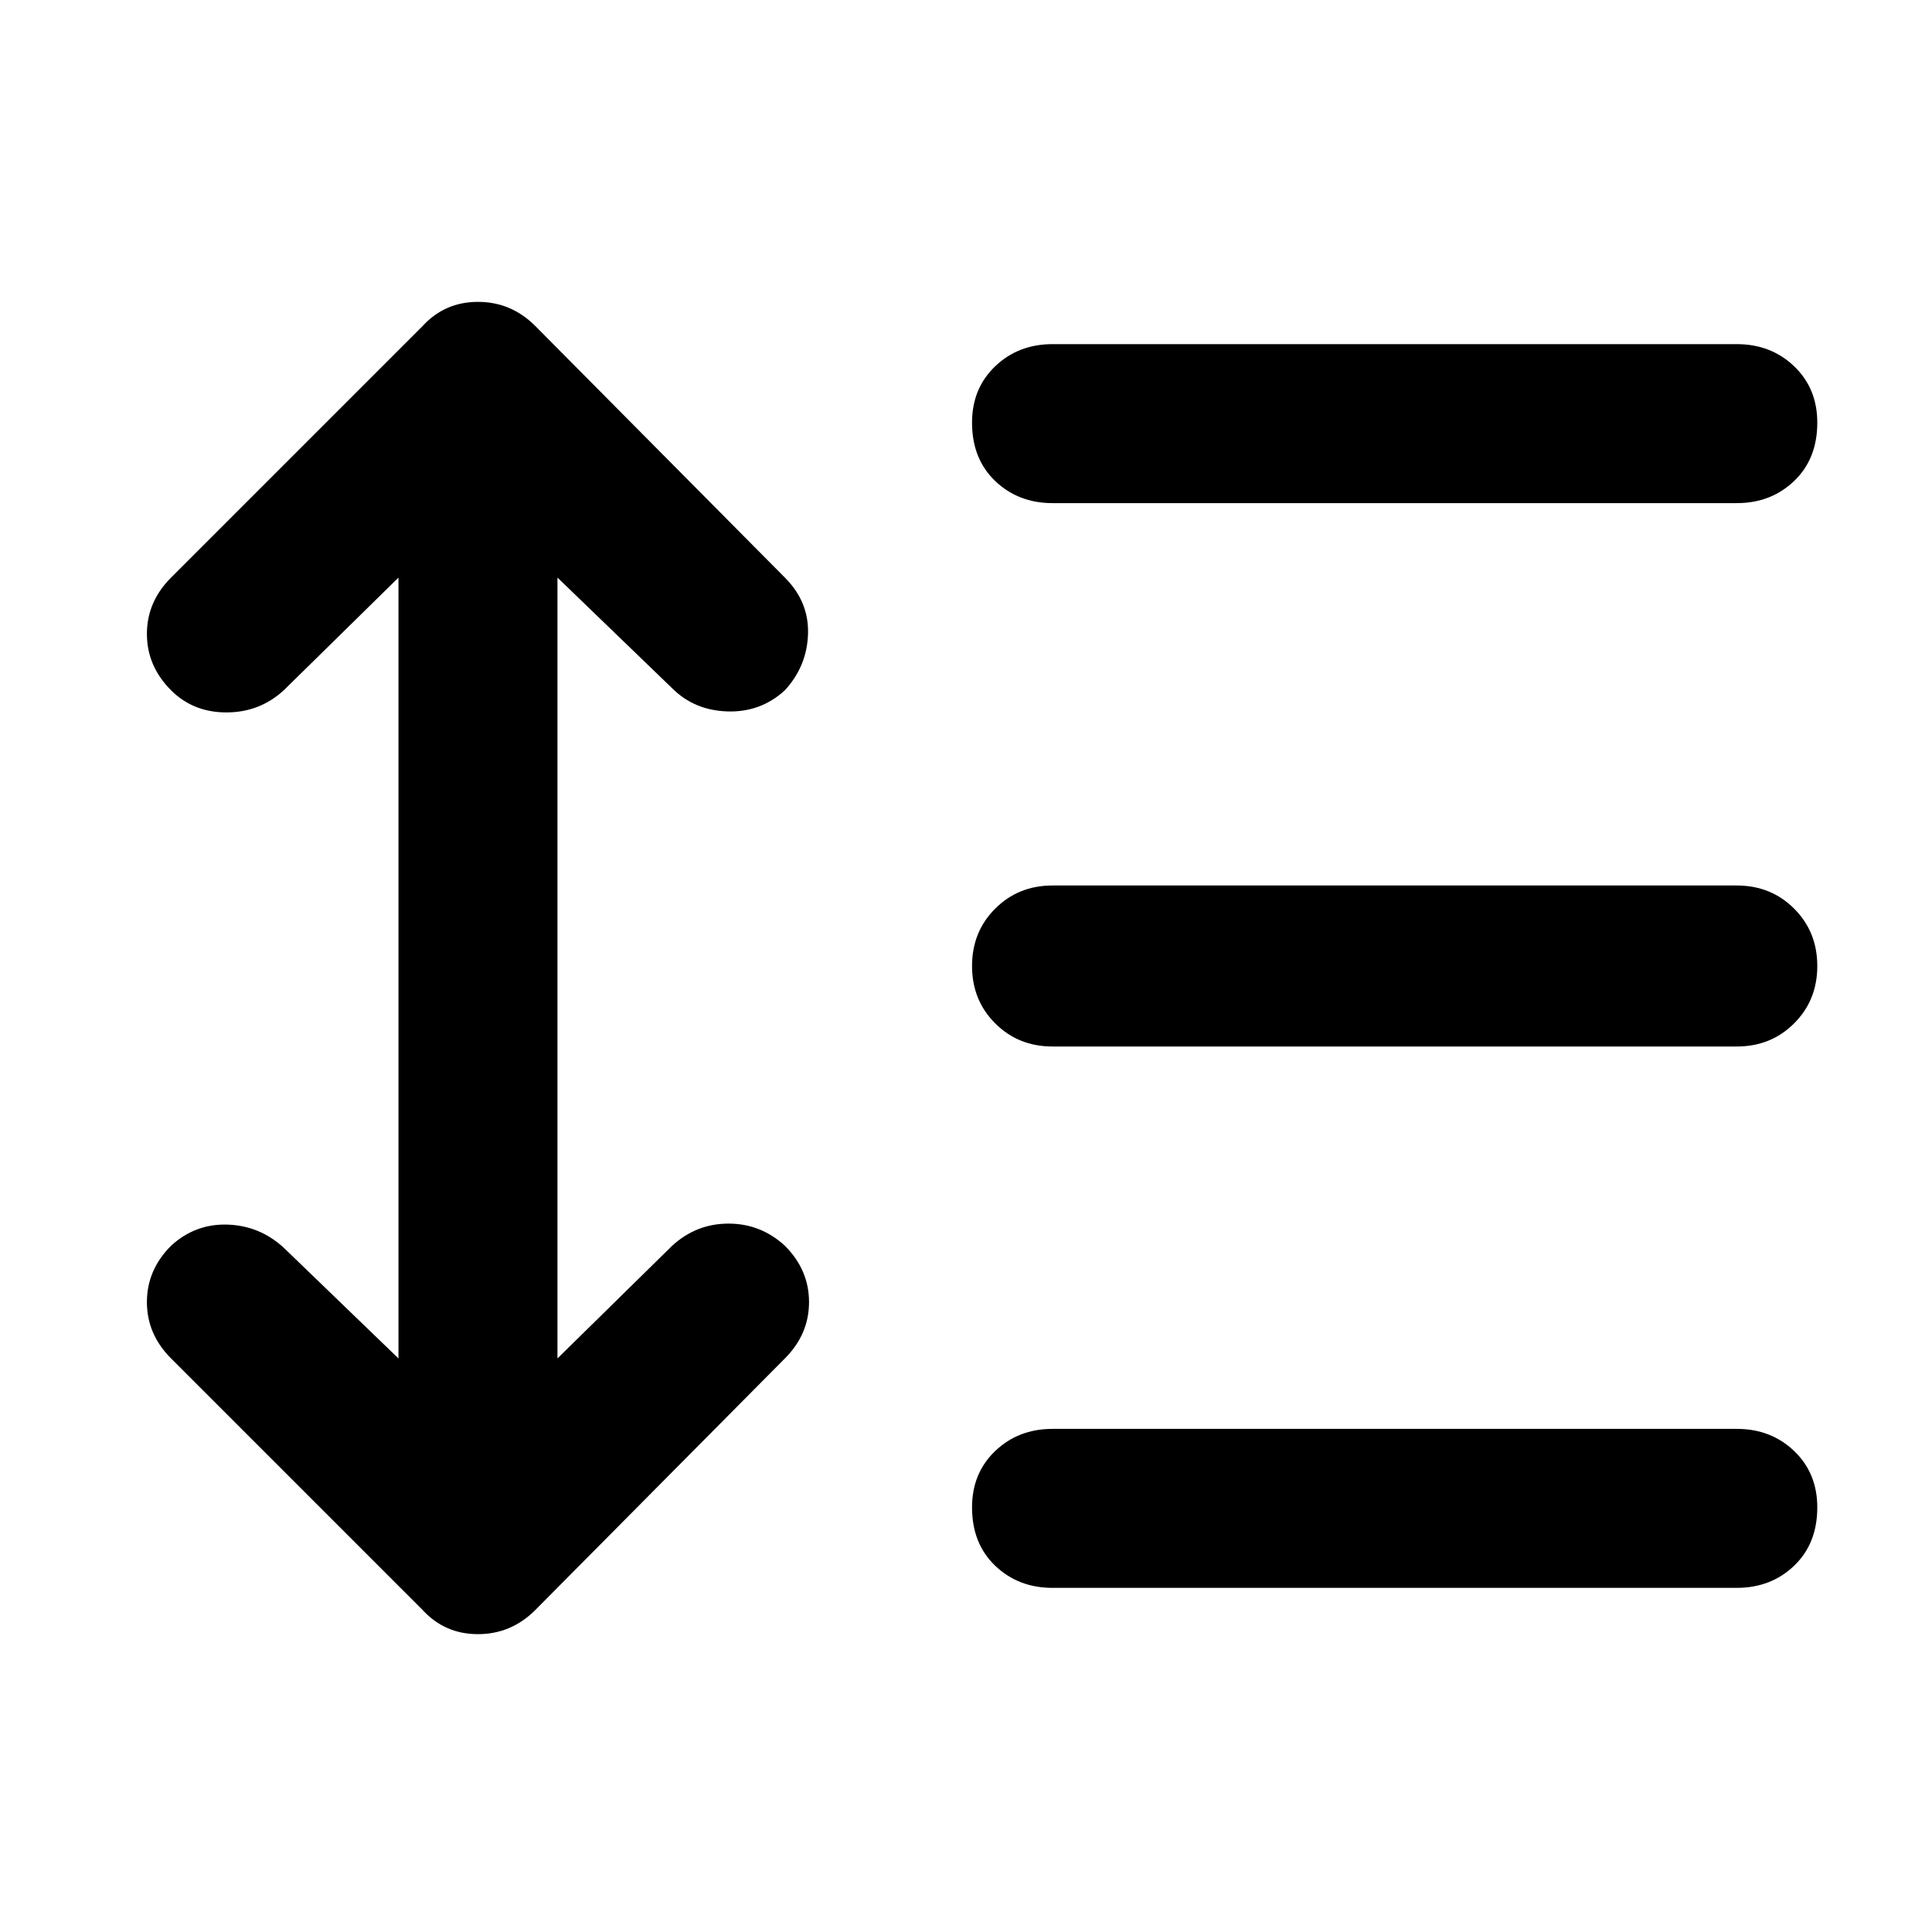 <svg xmlns="http://www.w3.org/2000/svg" width="48" height="48"><path d="M26.15 12.5q-.85 0-1.425-.55-.575-.55-.575-1.45 0-.85.575-1.4.575-.55 1.425-.55h17q.85 0 1.425.55.575.55.575 1.4 0 .9-.575 1.45-.575.55-1.425.55zm0 13.5q-.85 0-1.425-.575-.575-.575-.575-1.425 0-.85.575-1.425Q25.3 22 26.15 22h17q.85 0 1.425.575.575.575.575 1.425 0 .85-.575 1.425Q44 26 43.15 26zm0 13.45q-.85 0-1.425-.55-.575-.55-.575-1.45 0-.85.575-1.4.575-.55 1.425-.55h17q.85 0 1.425.55.575.55.575 1.4 0 .9-.575 1.45-.575.55-1.425.55zM10.5 40l-6.25-6.25q-.6-.6-.6-1.4 0-.8.6-1.4.6-.55 1.4-.525.8.025 1.4.575l2.85 2.75v-19.4l-2.85 2.8q-.6.55-1.425.55-.825 0-1.375-.55-.6-.6-.6-1.4 0-.8.6-1.4L10.5 8.1q.55-.6 1.375-.6t1.425.6l6.2 6.25q.6.6.575 1.4-.025.8-.575 1.4-.6.55-1.425.525-.825-.025-1.375-.575l-2.85-2.75v19.4l2.85-2.8q.6-.55 1.4-.55.8 0 1.4.55.6.6.6 1.4 0 .8-.6 1.4L13.3 40q-.6.6-1.425.6-.825 0-1.375-.6z"/></svg>